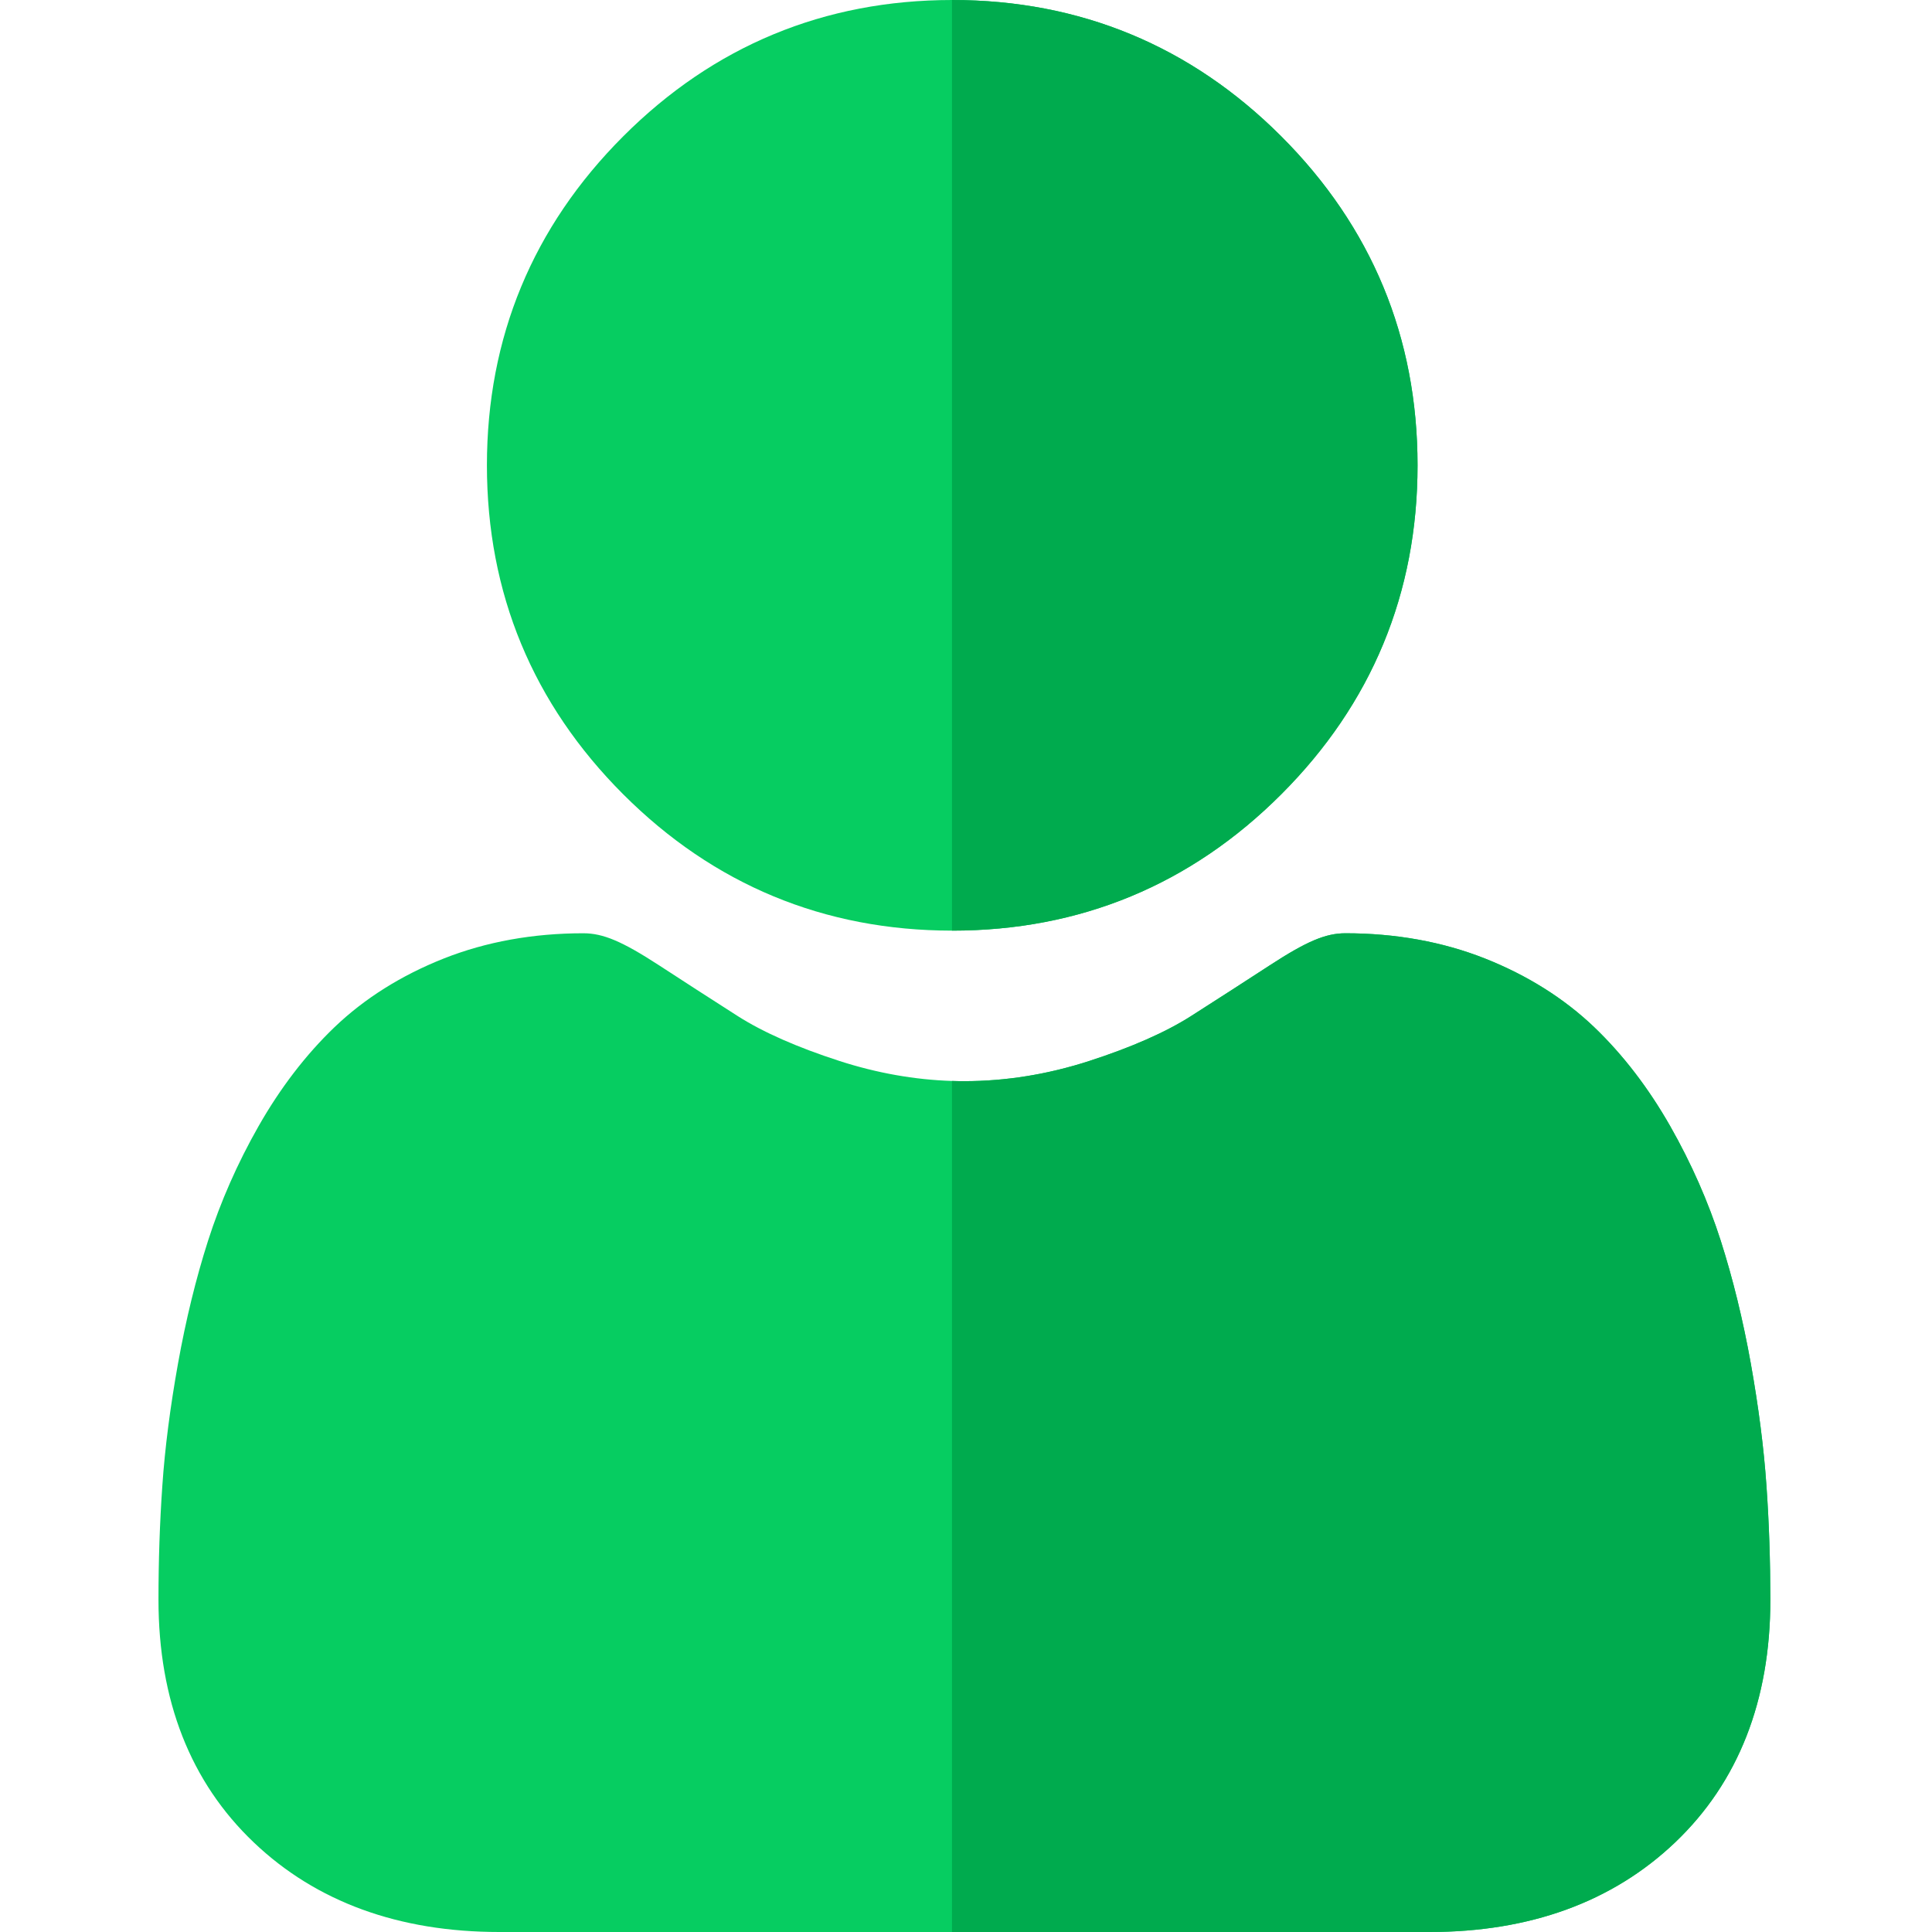 <svg width="36" height="36" viewBox="0 0 36 36" fill="none" xmlns="http://www.w3.org/2000/svg">
<path d="M26.414 8.67C26.414 11.053 25.56 13.115 23.874 14.801C22.189 16.487 20.126 17.341 17.743 17.341H17.739C15.36 17.34 13.298 16.486 11.613 14.801C9.927 13.115 9.073 11.053 9.073 8.67C9.073 6.288 9.927 4.226 11.613 2.54C13.297 0.855 15.359 0.001 17.739 0H17.743C20.125 0 22.188 0.854 23.874 2.54C25.56 4.226 26.414 6.288 26.414 8.67Z" fill="#06CD61"/>
<path d="M32.988 29.809C32.988 31.688 32.39 33.21 31.213 34.331C30.049 35.439 28.509 36 26.637 36H9.303C7.431 36 5.892 35.439 4.729 34.331C3.55 33.209 2.953 31.688 2.953 29.809C2.953 29.086 2.977 28.37 3.025 27.683C3.073 26.98 3.172 26.215 3.317 25.407C3.463 24.593 3.651 23.824 3.876 23.121C4.109 22.393 4.425 21.675 4.816 20.988C5.222 20.274 5.699 19.652 6.233 19.14C6.793 18.604 7.478 18.174 8.27 17.86C9.059 17.548 9.934 17.39 10.87 17.39C11.237 17.39 11.593 17.54 12.279 17.986C12.708 18.266 13.202 18.585 13.748 18.934C14.219 19.234 14.857 19.516 15.646 19.771C16.34 19.995 17.044 20.12 17.739 20.142C17.816 20.145 17.893 20.146 17.969 20.146C18.742 20.146 19.523 20.02 20.293 19.771C21.082 19.516 21.721 19.234 22.192 18.934C22.744 18.581 23.238 18.263 23.661 17.987C24.347 17.54 24.702 17.39 25.07 17.39C26.005 17.39 26.88 17.548 27.67 17.86C28.462 18.174 29.146 18.605 29.706 19.14C30.241 19.652 30.718 20.274 31.124 20.988C31.515 21.676 31.831 22.393 32.064 23.12C32.289 23.824 32.478 24.593 32.624 25.408C32.768 26.216 32.867 26.981 32.915 27.682C32.964 28.368 32.987 29.083 32.988 29.809Z" fill="#06CD61"/>
<path d="M17.743 17.341H17.739V0H17.743C20.125 0 22.188 0.854 23.874 2.54C25.56 4.226 26.414 6.288 26.414 8.67C26.414 11.053 25.56 13.115 23.874 14.801C22.189 16.487 20.126 17.341 17.743 17.341Z" fill="#00AB4E"/>
<path d="M32.988 29.809C32.988 31.688 32.39 33.21 31.213 34.331C30.049 35.439 28.509 36 26.637 36H17.739V20.142C17.816 20.145 17.892 20.146 17.969 20.146C18.741 20.146 19.523 20.02 20.293 19.771C21.082 19.516 21.721 19.234 22.192 18.934C22.744 18.581 23.238 18.263 23.661 17.987C24.347 17.54 24.702 17.39 25.07 17.39C26.005 17.39 26.88 17.548 27.669 17.86C28.461 18.174 29.146 18.605 29.706 19.14C30.241 19.652 30.718 20.274 31.124 20.988C31.515 21.676 31.831 22.393 32.064 23.12C32.289 23.824 32.478 24.593 32.624 25.408C32.768 26.216 32.867 26.981 32.915 27.682C32.964 28.368 32.987 29.083 32.988 29.809Z" fill="#00AB4E"/>
</svg>
